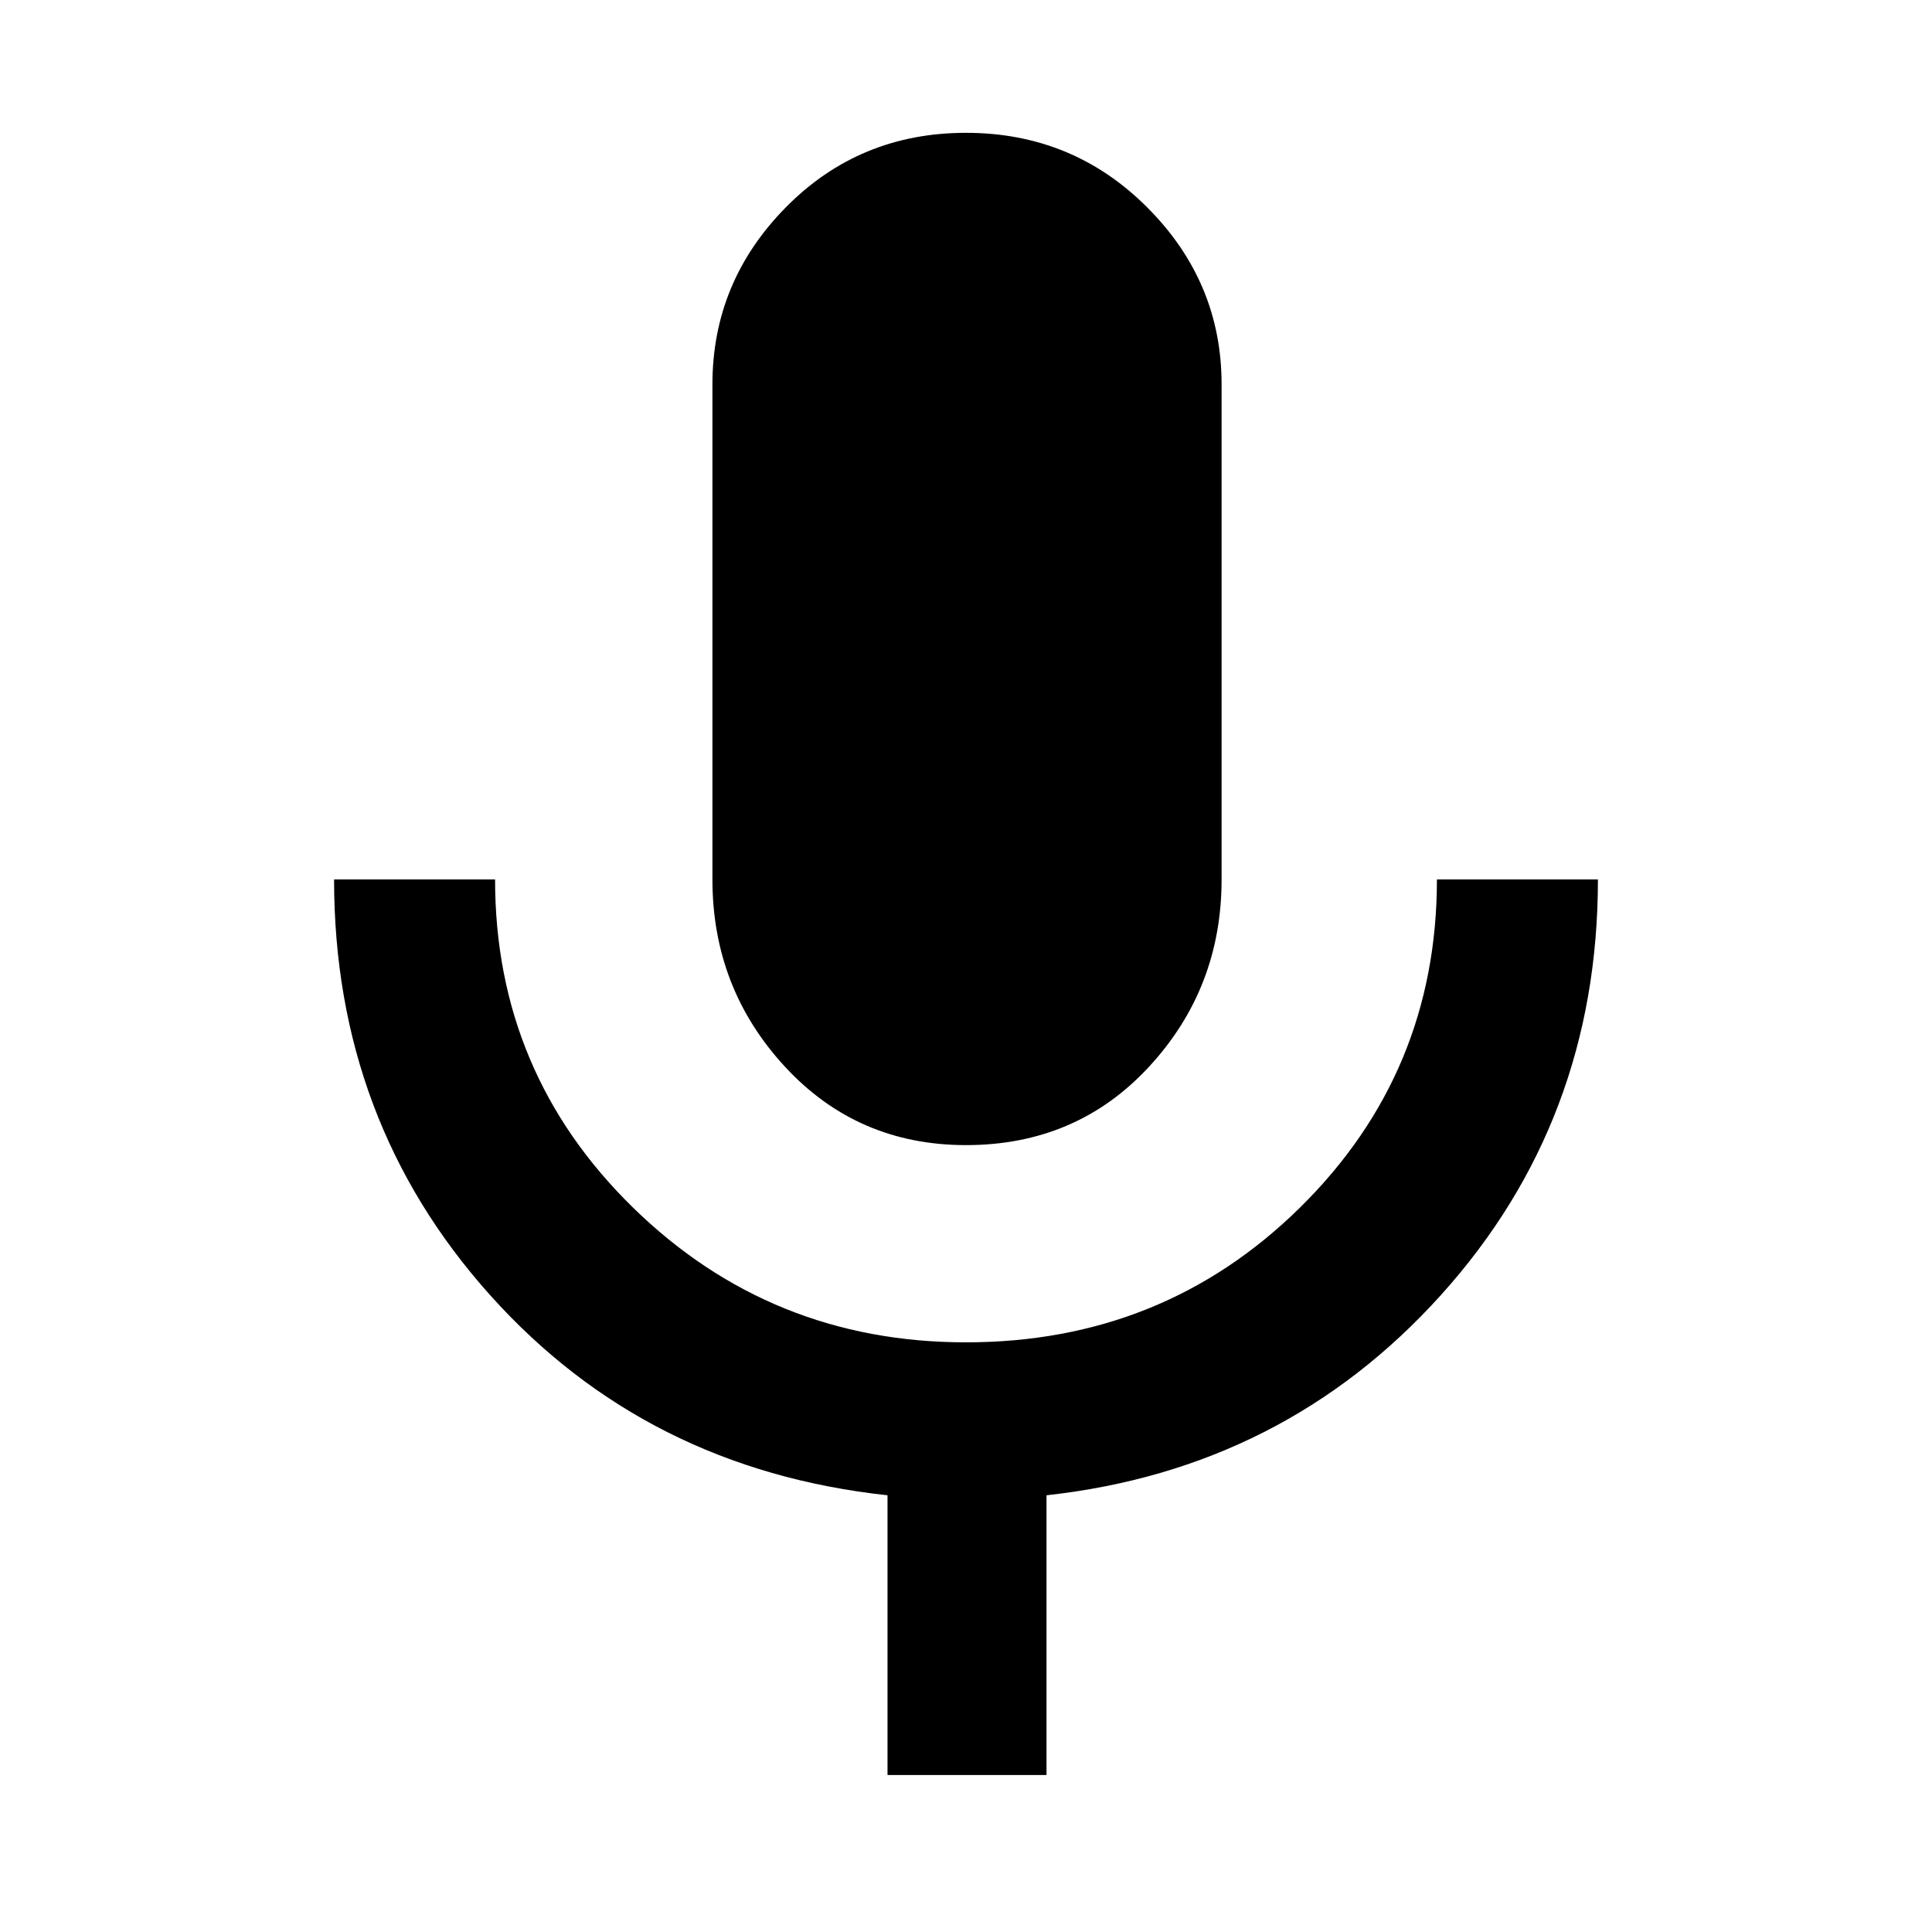 <svg xmlns="http://www.w3.org/2000/svg" height="48" width="48"><path d="M24 28.45Q21.3 28.45 19.5 26.5Q17.7 24.55 17.7 21.85V9.55Q17.7 7 19.525 5.15Q21.35 3.3 24 3.3Q26.65 3.3 28.5 5.15Q30.35 7 30.35 9.55V21.85Q30.35 24.55 28.55 26.5Q26.75 28.45 24 28.45ZM22.05 44.1V37.15Q16.05 36.5 12.175 32.175Q8.3 27.85 8.3 21.85H12.3Q12.3 26.65 15.725 30Q19.15 33.35 24 33.35Q28.9 33.35 32.3 30Q35.7 26.65 35.7 21.85H39.7Q39.7 27.85 35.8 32.175Q31.9 36.5 26 37.15V44.1Z"/></svg>